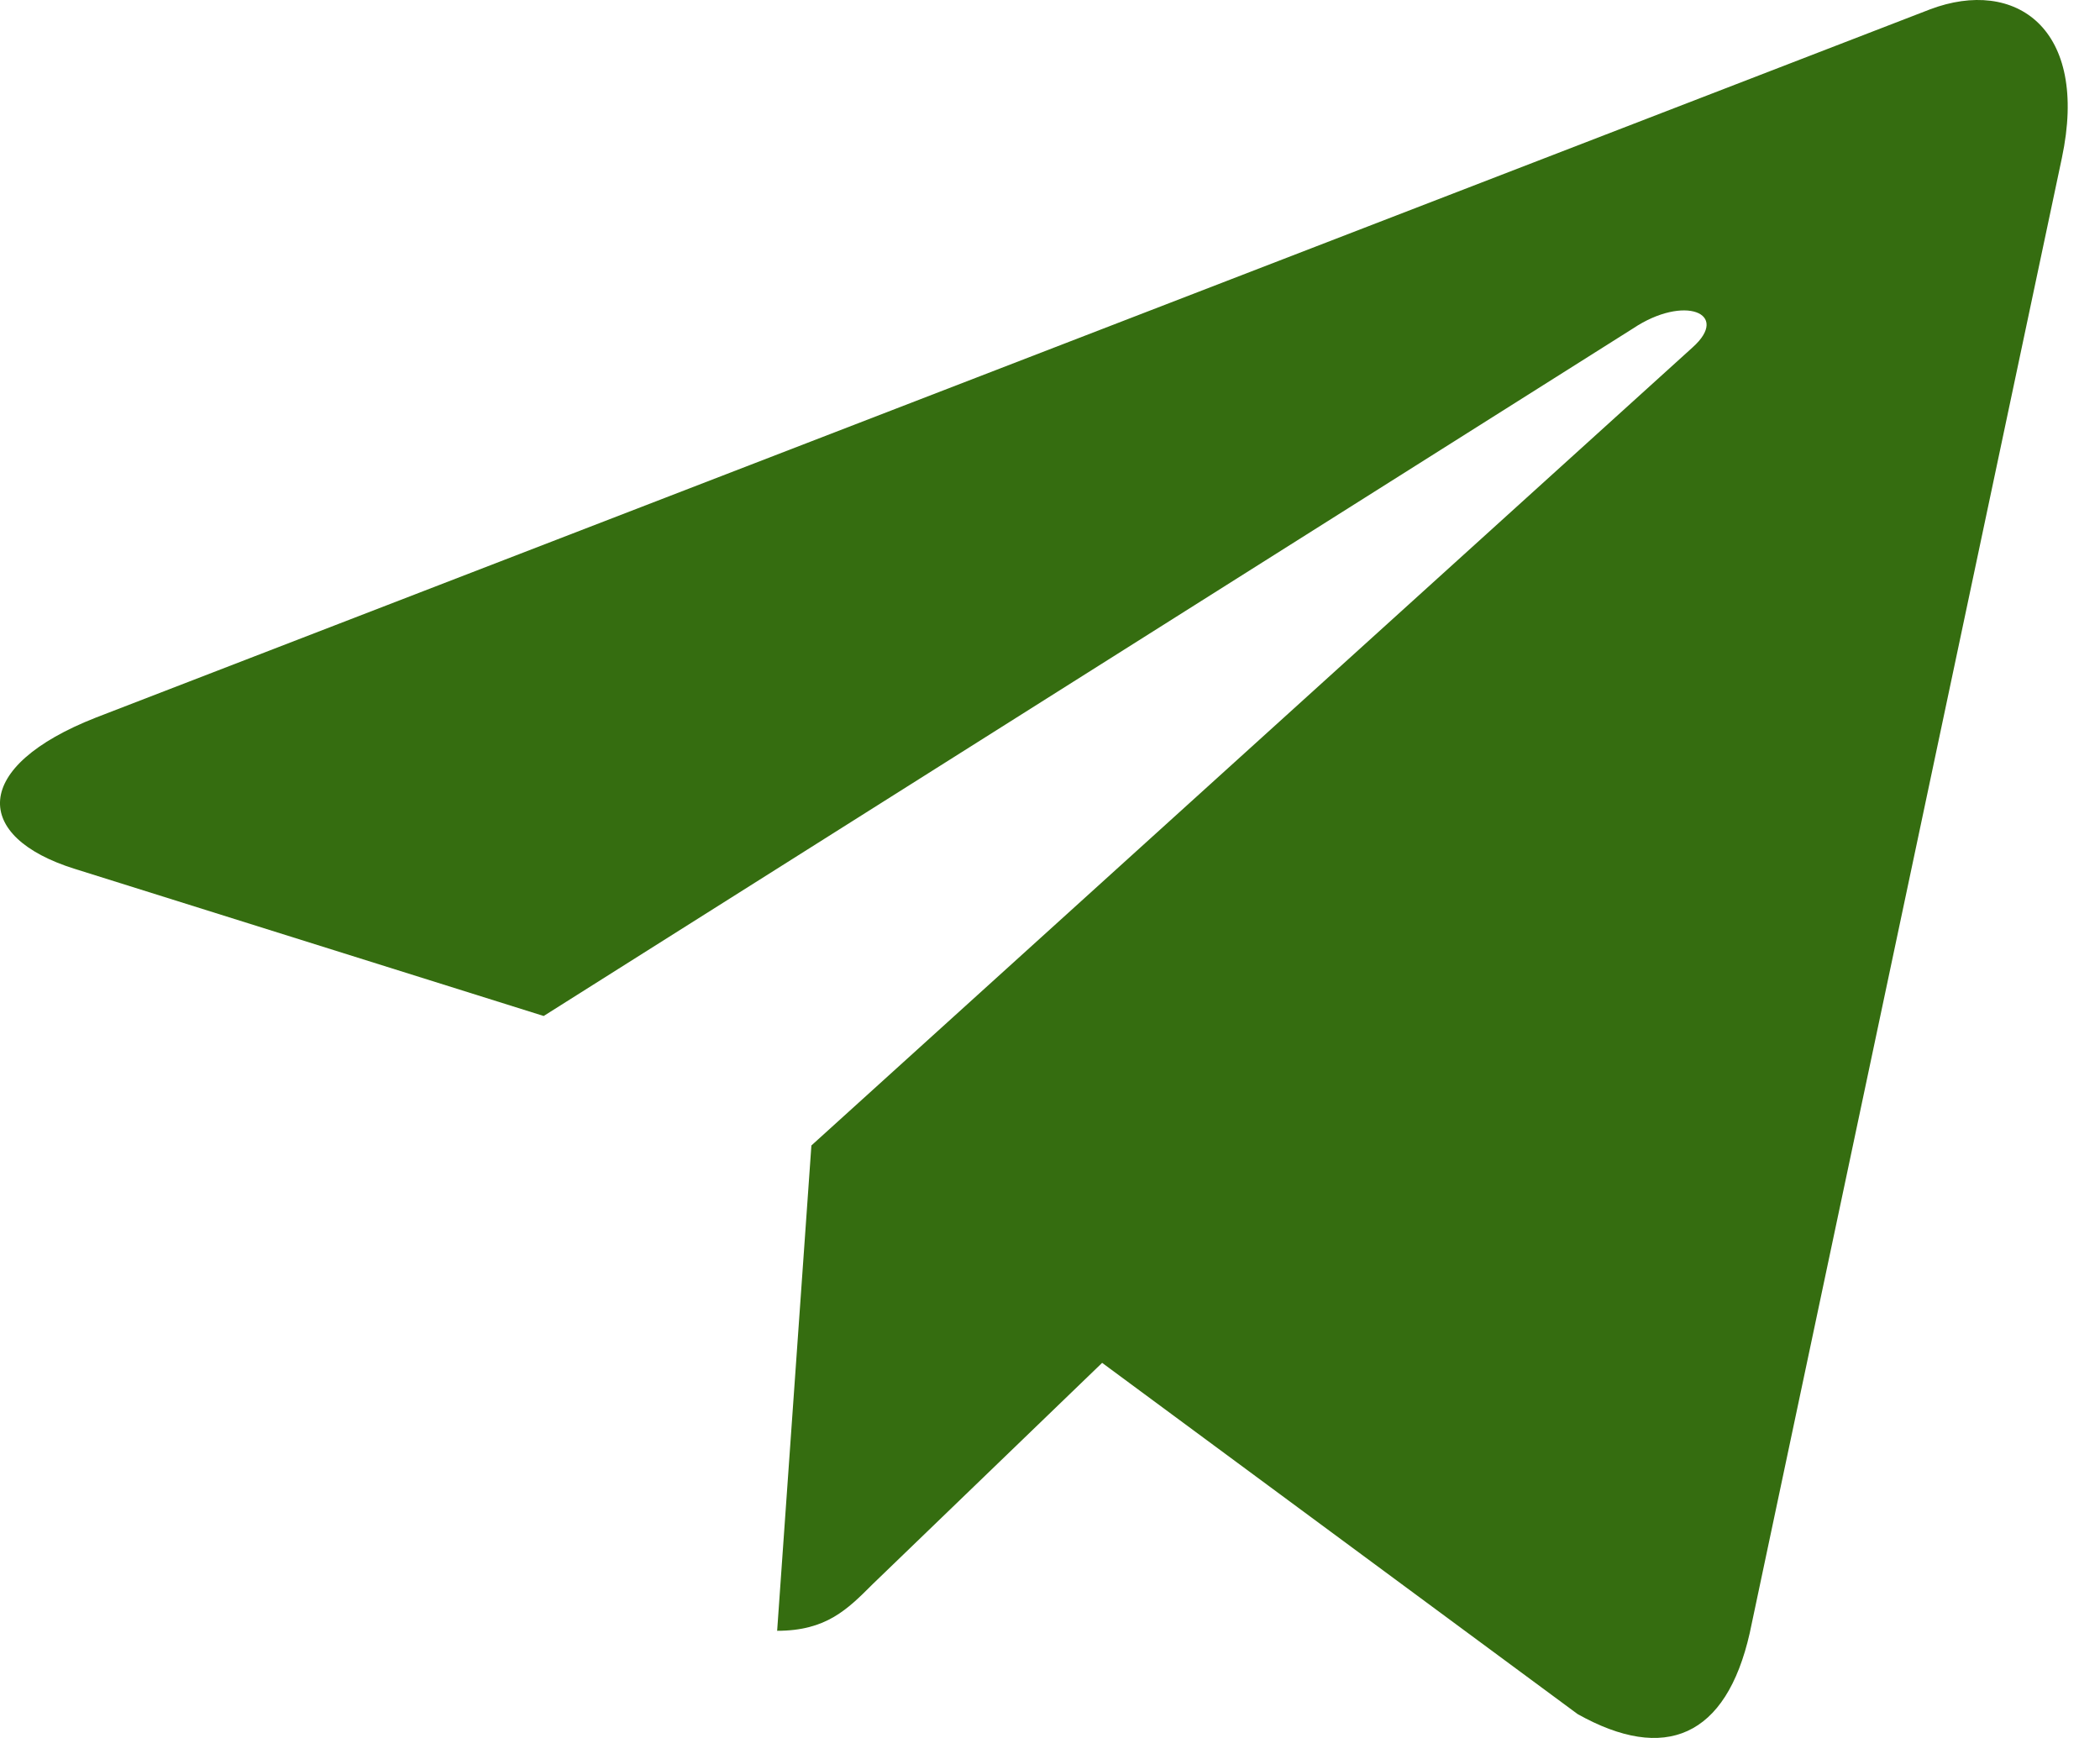 <svg width="29" height="24" viewBox="0 0 29 24" fill="none" xmlns="http://www.w3.org/2000/svg">
<path d="M28.473 2.184L24.163 22.551C23.838 23.988 22.991 24.346 21.786 23.67L15.22 18.82L12.052 21.875C11.701 22.226 11.409 22.52 10.732 22.52L11.205 15.818L23.373 4.798C23.902 4.326 23.258 4.063 22.551 4.536L7.508 14.03L1.031 11.998C-0.377 11.558 -0.403 10.587 1.325 9.909L26.656 0.128C27.829 -0.313 28.855 0.388 28.473 2.184Z" fill="#356D10"/>
</svg>
